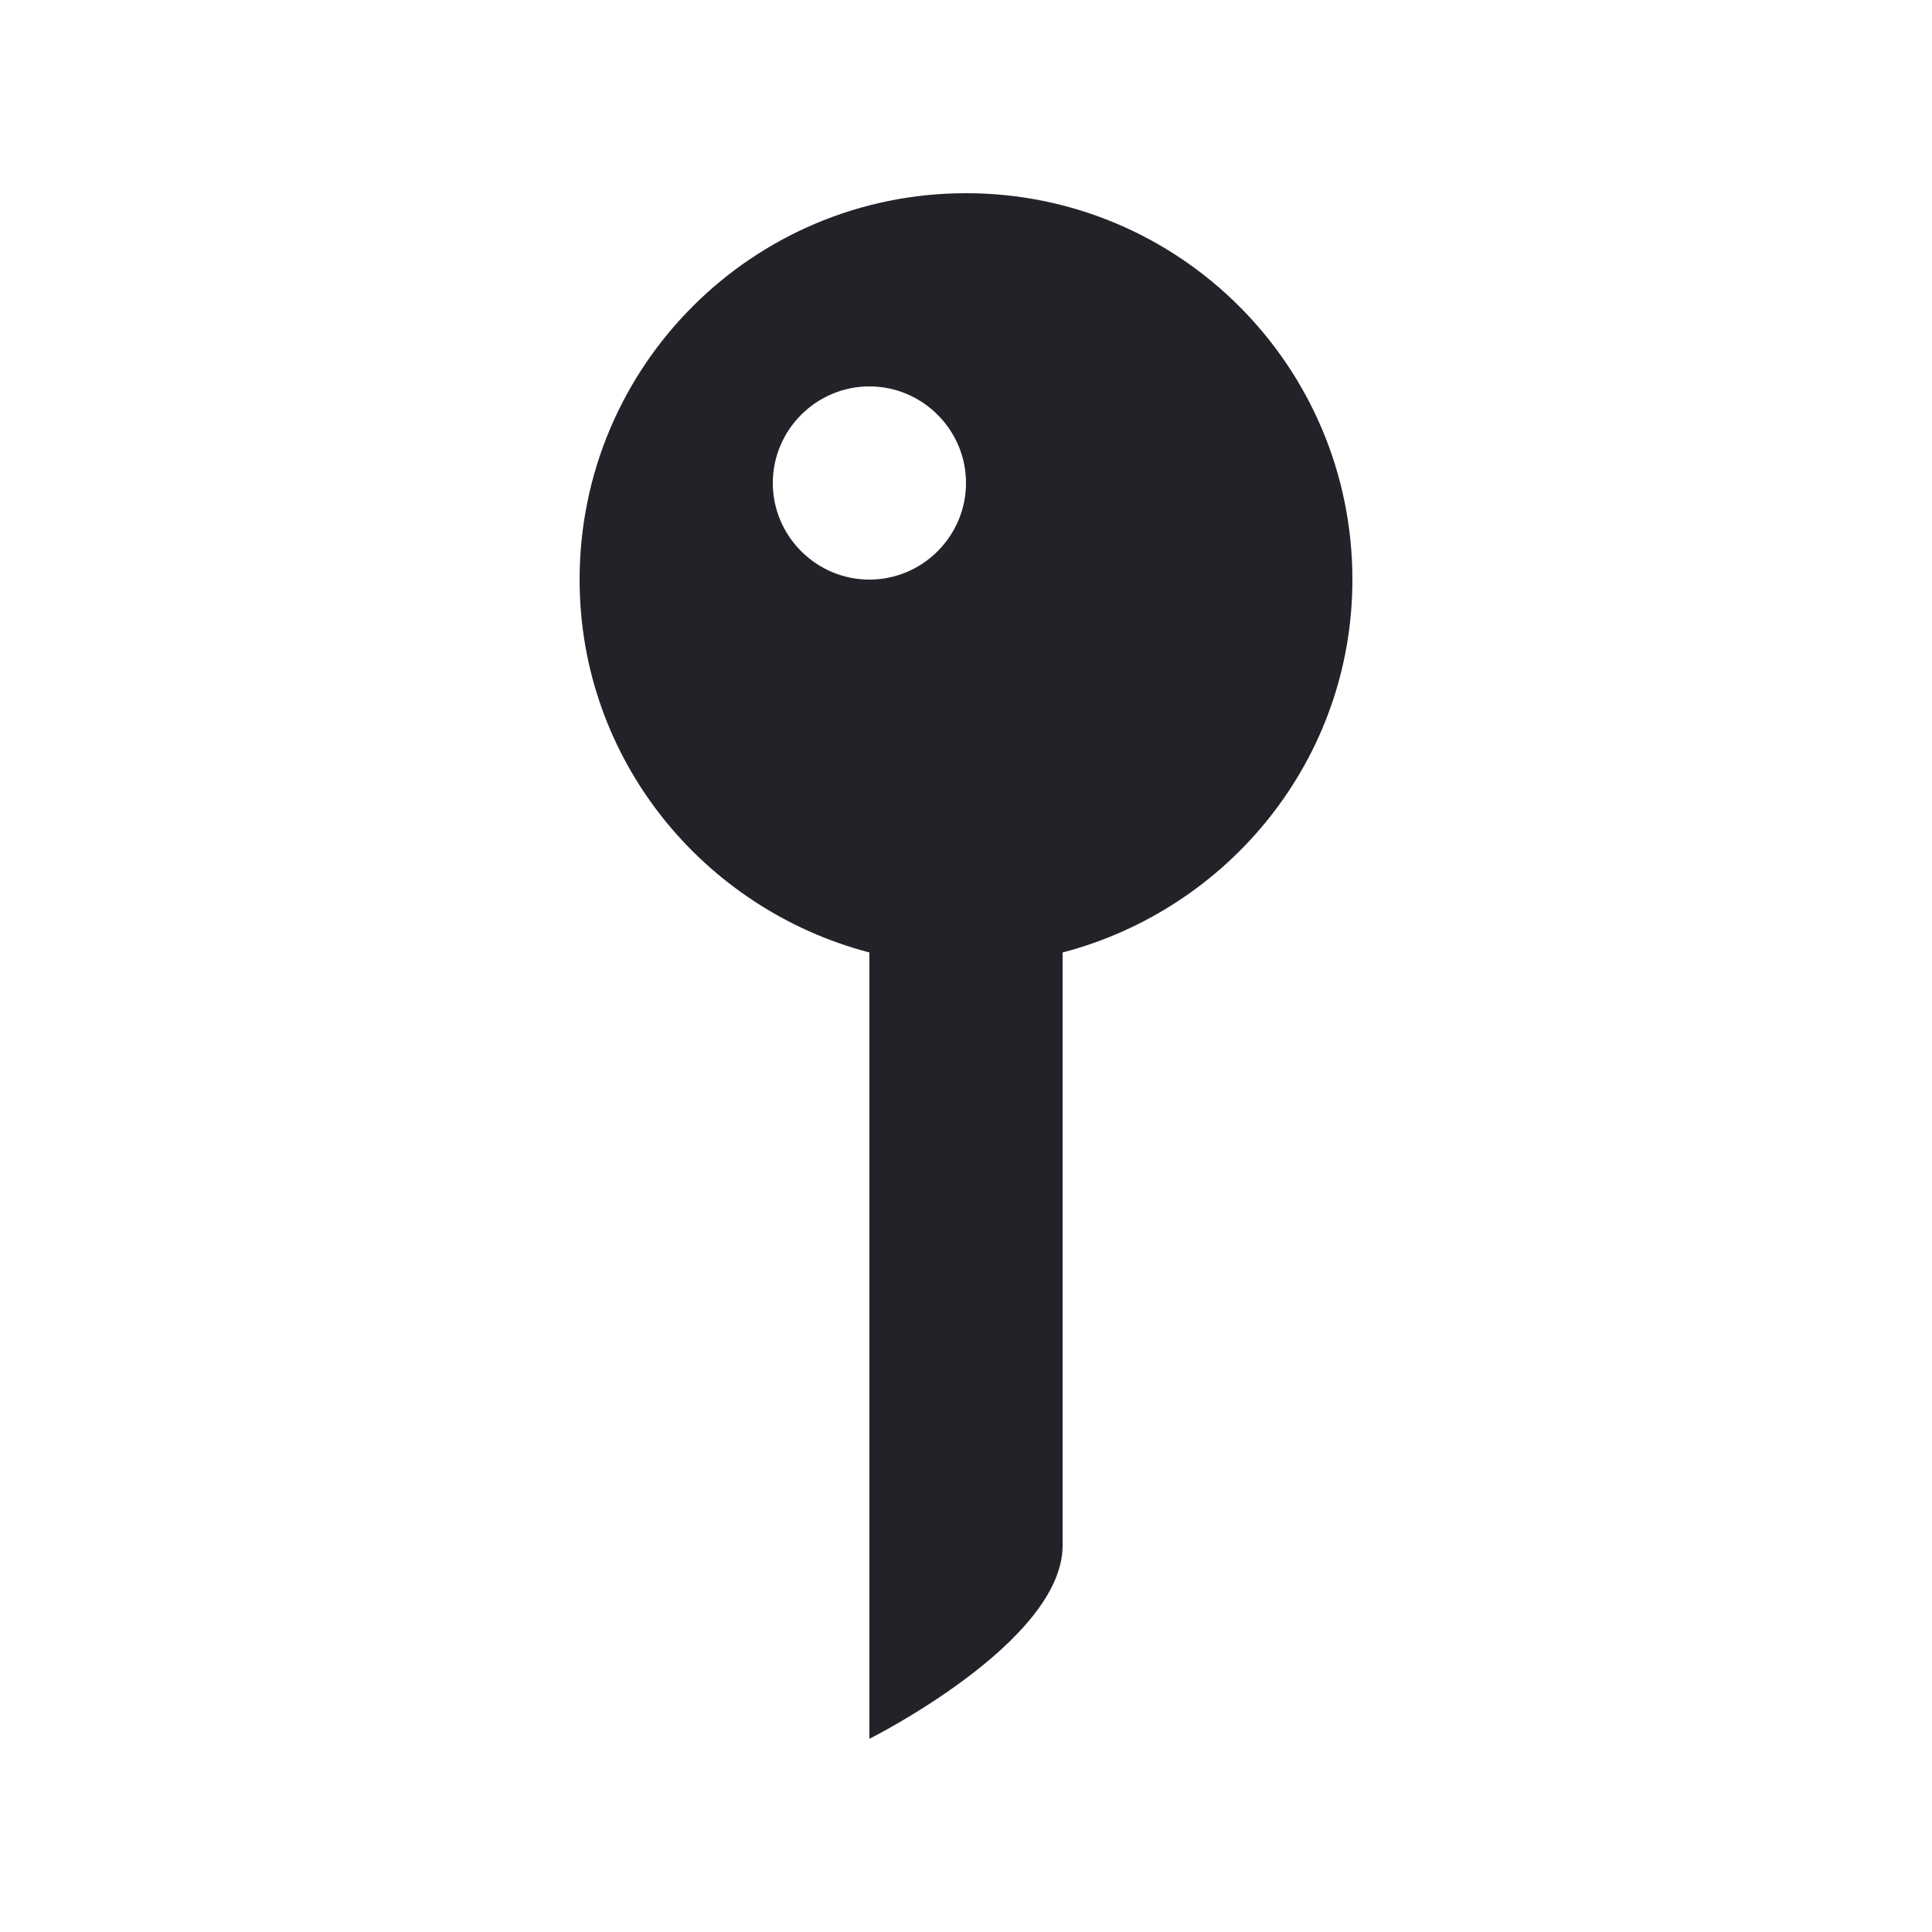 <svg width="20" height="20" viewBox="0 0 20 20" fill="none" xmlns="http://www.w3.org/2000/svg">
<path d="M14 6C14 7.86 12.72 9.41 11 9.86V16C11 17 9 18 9 18V9.86C7.28 9.41 6 7.86 6 6C6 3.79 7.79 2 10 2C12.21 2 14 3.79 14 6ZM8 5C8 5.55 8.45 6 9 6C9.55 6 10 5.55 10 5C10 4.45 9.55 4 9 4C8.45 4 8 4.45 8 5Z" fill="#222328"/>
</svg>
